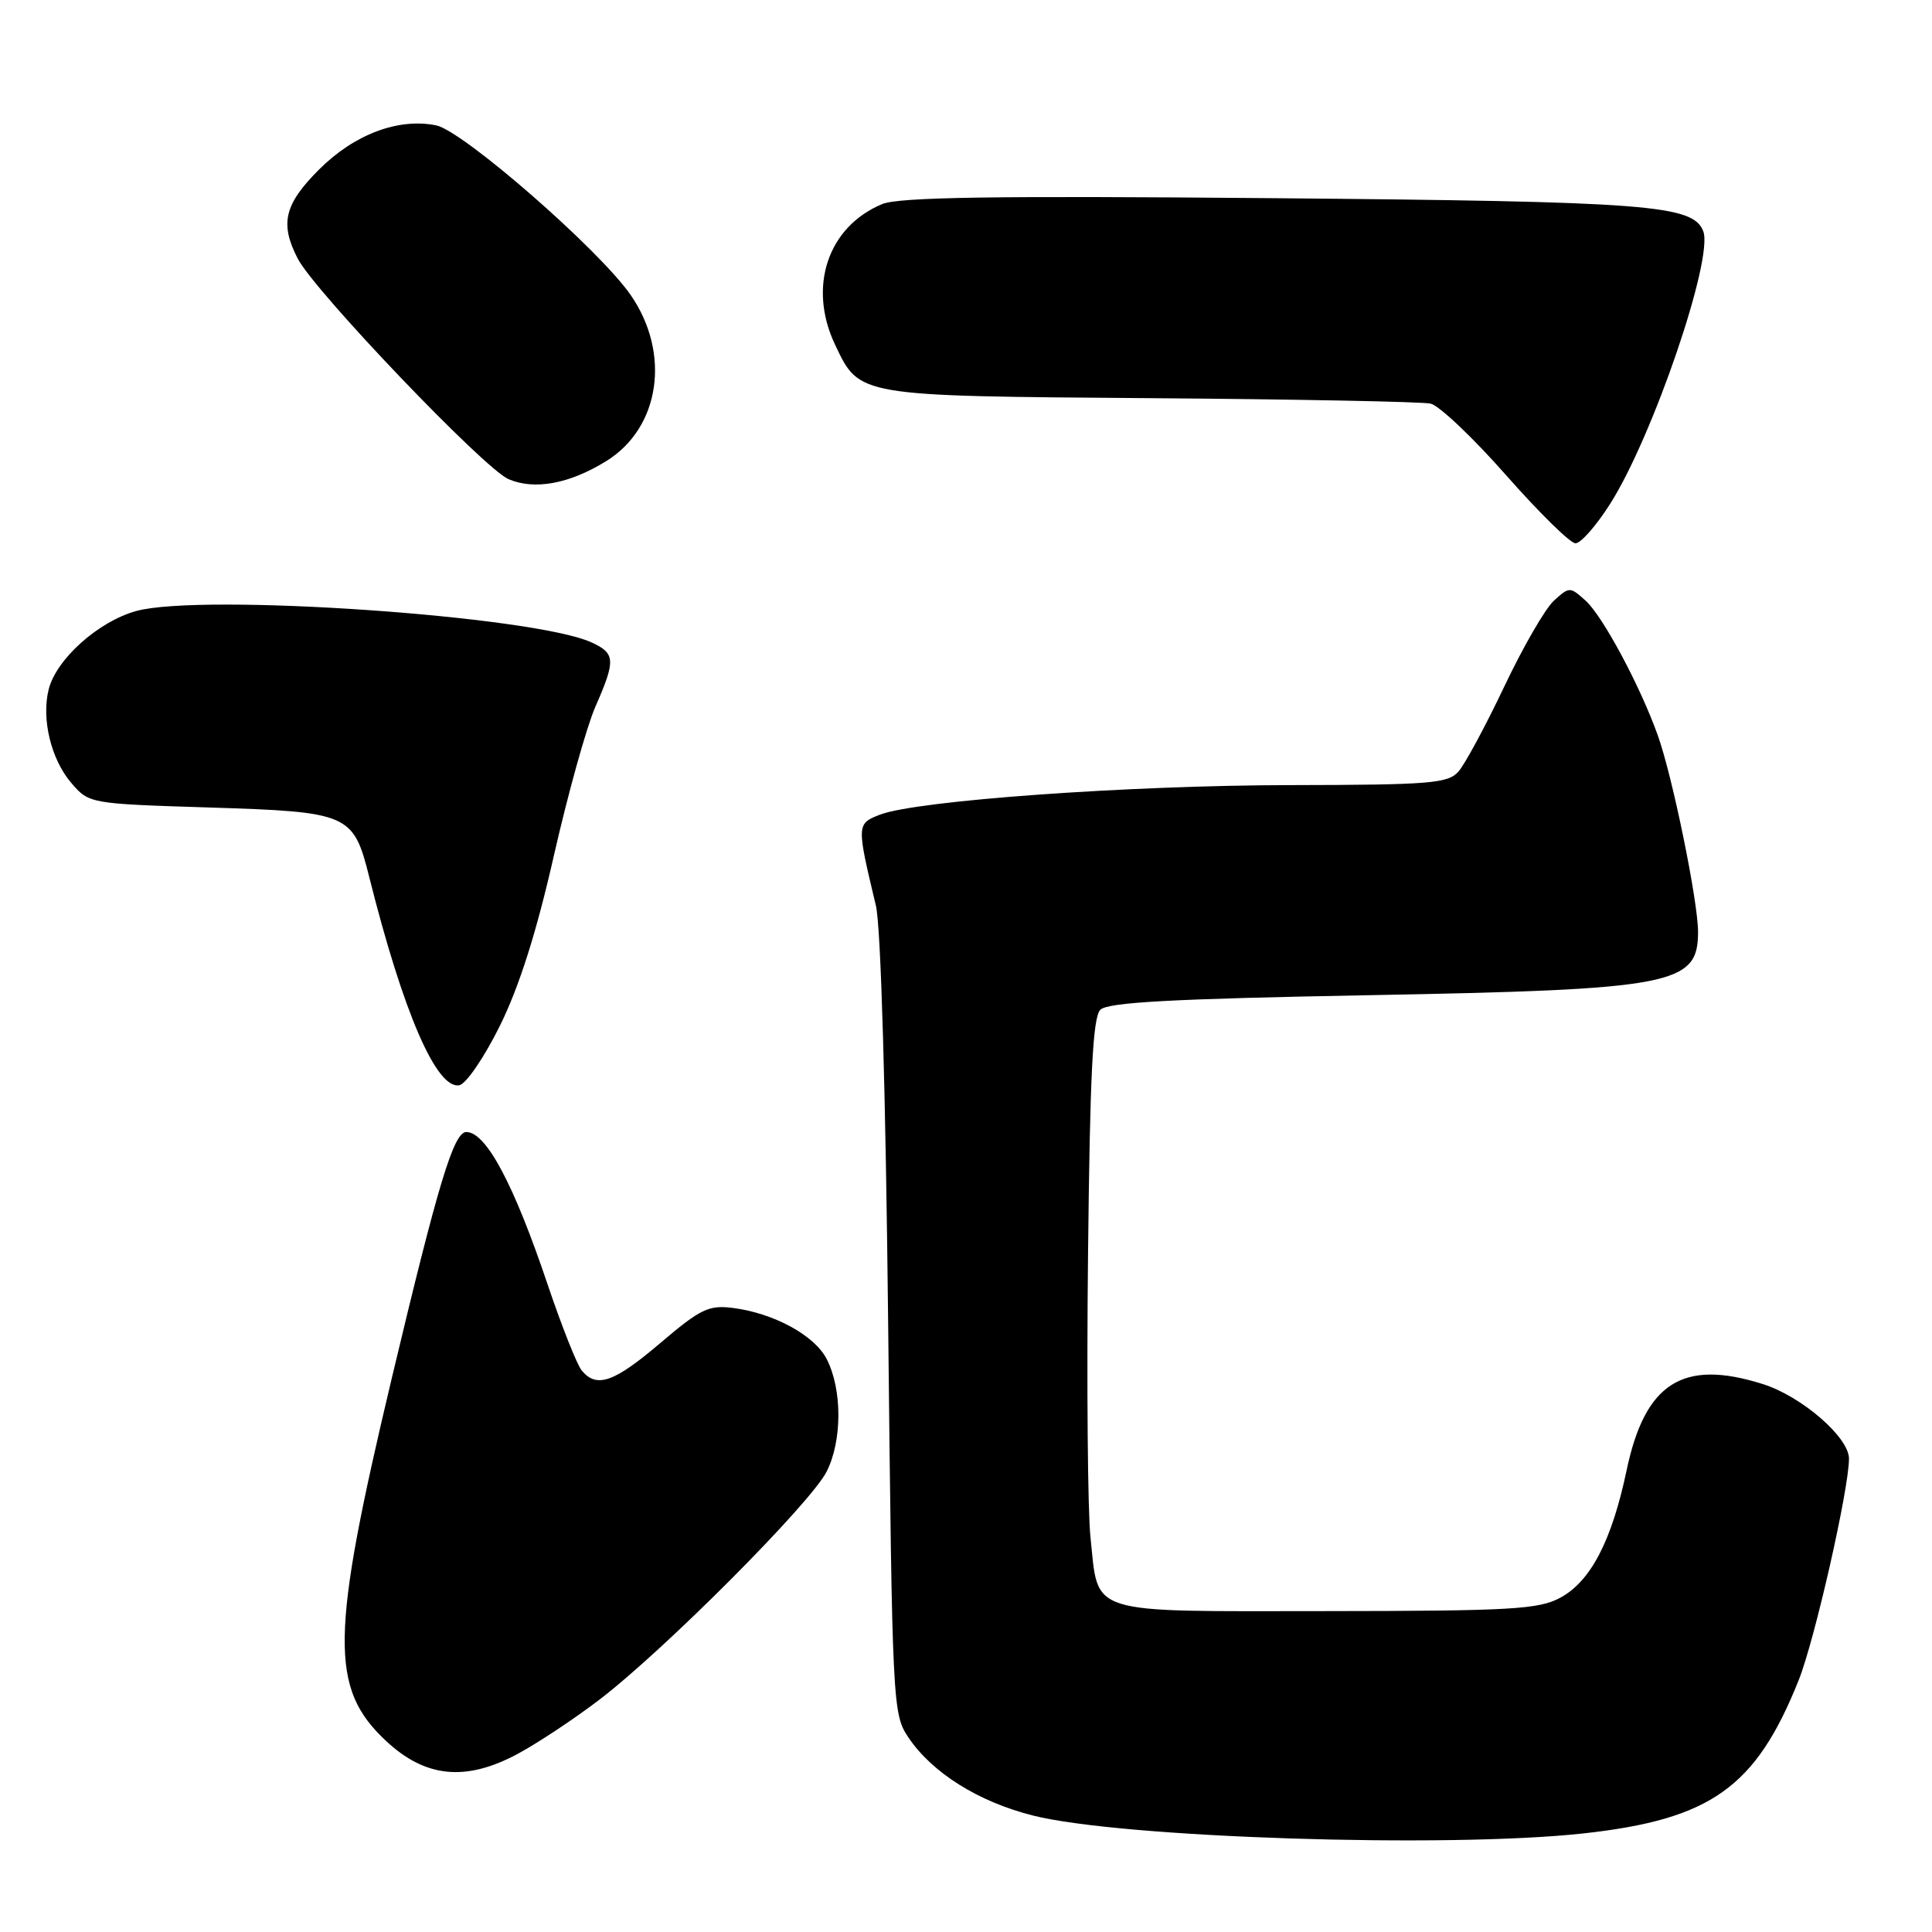 <?xml version="1.0" encoding="UTF-8" standalone="no"?>
<!DOCTYPE svg PUBLIC "-//W3C//DTD SVG 1.1//EN" "http://www.w3.org/Graphics/SVG/1.1/DTD/svg11.dtd" >
<svg xmlns="http://www.w3.org/2000/svg" xmlns:xlink="http://www.w3.org/1999/xlink" version="1.1" viewBox="0 0 256 256">
 <g >
 <path fill="currentColor"
d=" M 209.79 242.94 C 226.69 241.08 232.64 236.86 238.32 222.67 C 240.45 217.36 244.99 197.35 245.00 193.28 C 245.00 190.45 238.72 185.01 233.56 183.39 C 222.99 180.05 217.98 183.23 215.54 194.80 C 213.57 204.16 210.78 209.53 206.74 211.71 C 203.88 213.25 200.23 213.46 175.67 213.48 C 143.66 213.50 145.60 214.11 144.49 203.65 C 144.13 200.27 143.98 183.46 144.17 166.30 C 144.42 142.42 144.80 134.79 145.80 133.80 C 146.79 132.81 155.27 132.35 181.30 131.87 C 221.75 131.12 225.00 130.50 225.00 123.49 C 225.00 119.43 221.62 102.90 219.67 97.45 C 217.33 90.89 212.38 81.65 210.11 79.60 C 208.04 77.73 207.96 77.73 205.92 79.57 C 204.77 80.61 201.80 85.74 199.32 90.98 C 196.83 96.22 194.10 101.29 193.24 102.25 C 191.86 103.81 189.43 104.00 171.10 104.03 C 149.48 104.06 121.51 106.07 116.62 107.94 C 113.49 109.15 113.49 109.24 116.06 120.00 C 116.72 122.74 117.36 144.58 117.69 175.78 C 118.23 226.10 118.28 227.12 120.38 230.24 C 123.54 234.92 129.65 238.75 136.88 240.57 C 148.57 243.52 191.67 244.92 209.79 242.94 Z  M 68.48 232.46 C 71.11 231.06 76.01 227.82 79.38 225.25 C 87.96 218.71 107.40 199.20 109.53 195.00 C 111.61 190.91 111.61 184.08 109.53 180.06 C 107.91 176.93 102.53 174.00 97.11 173.31 C 93.92 172.90 92.81 173.44 87.54 177.92 C 81.38 183.17 79.07 183.99 77.09 181.61 C 76.46 180.85 74.45 175.78 72.61 170.34 C 68.09 156.90 64.42 150.00 61.79 150.00 C 60.12 150.00 58.08 156.73 51.91 182.63 C 43.78 216.78 43.67 223.70 51.16 230.69 C 56.35 235.54 61.67 236.08 68.48 232.46 Z  M 66.26 135.88 C 68.81 130.71 71.10 123.49 73.39 113.38 C 75.25 105.20 77.72 96.33 78.88 93.67 C 81.61 87.45 81.55 86.57 78.35 85.11 C 70.64 81.60 26.75 78.58 18.06 80.96 C 13.04 82.34 7.46 87.33 6.45 91.35 C 5.47 95.27 6.76 100.61 9.45 103.75 C 11.81 106.49 11.87 106.50 27.81 107.00 C 46.26 107.58 46.83 107.82 48.93 116.23 C 53.43 134.17 57.84 144.36 60.86 143.80 C 61.76 143.64 64.19 140.07 66.26 135.88 Z  M 213.36 66.75 C 219.01 57.86 227.07 34.24 225.69 30.64 C 224.35 27.15 218.48 26.70 168.67 26.26 C 131.70 25.93 119.13 26.12 116.90 27.04 C 109.69 30.03 107.01 38.01 110.65 45.67 C 113.91 52.54 113.49 52.47 152.45 52.76 C 171.73 52.90 188.43 53.23 189.56 53.48 C 190.69 53.73 195.19 58.00 199.56 62.96 C 203.93 67.92 208.07 71.99 208.76 71.99 C 209.46 72.00 211.53 69.64 213.36 66.75 Z  M 80.33 61.10 C 87.47 56.69 88.92 46.82 83.56 39.08 C 79.39 33.06 61.33 17.32 57.79 16.61 C 52.76 15.60 46.94 17.80 42.27 22.47 C 37.66 27.08 37.05 29.65 39.47 34.30 C 41.75 38.66 64.16 62.11 67.38 63.49 C 70.83 64.97 75.44 64.12 80.33 61.10 Z "/>
</g>
</svg>